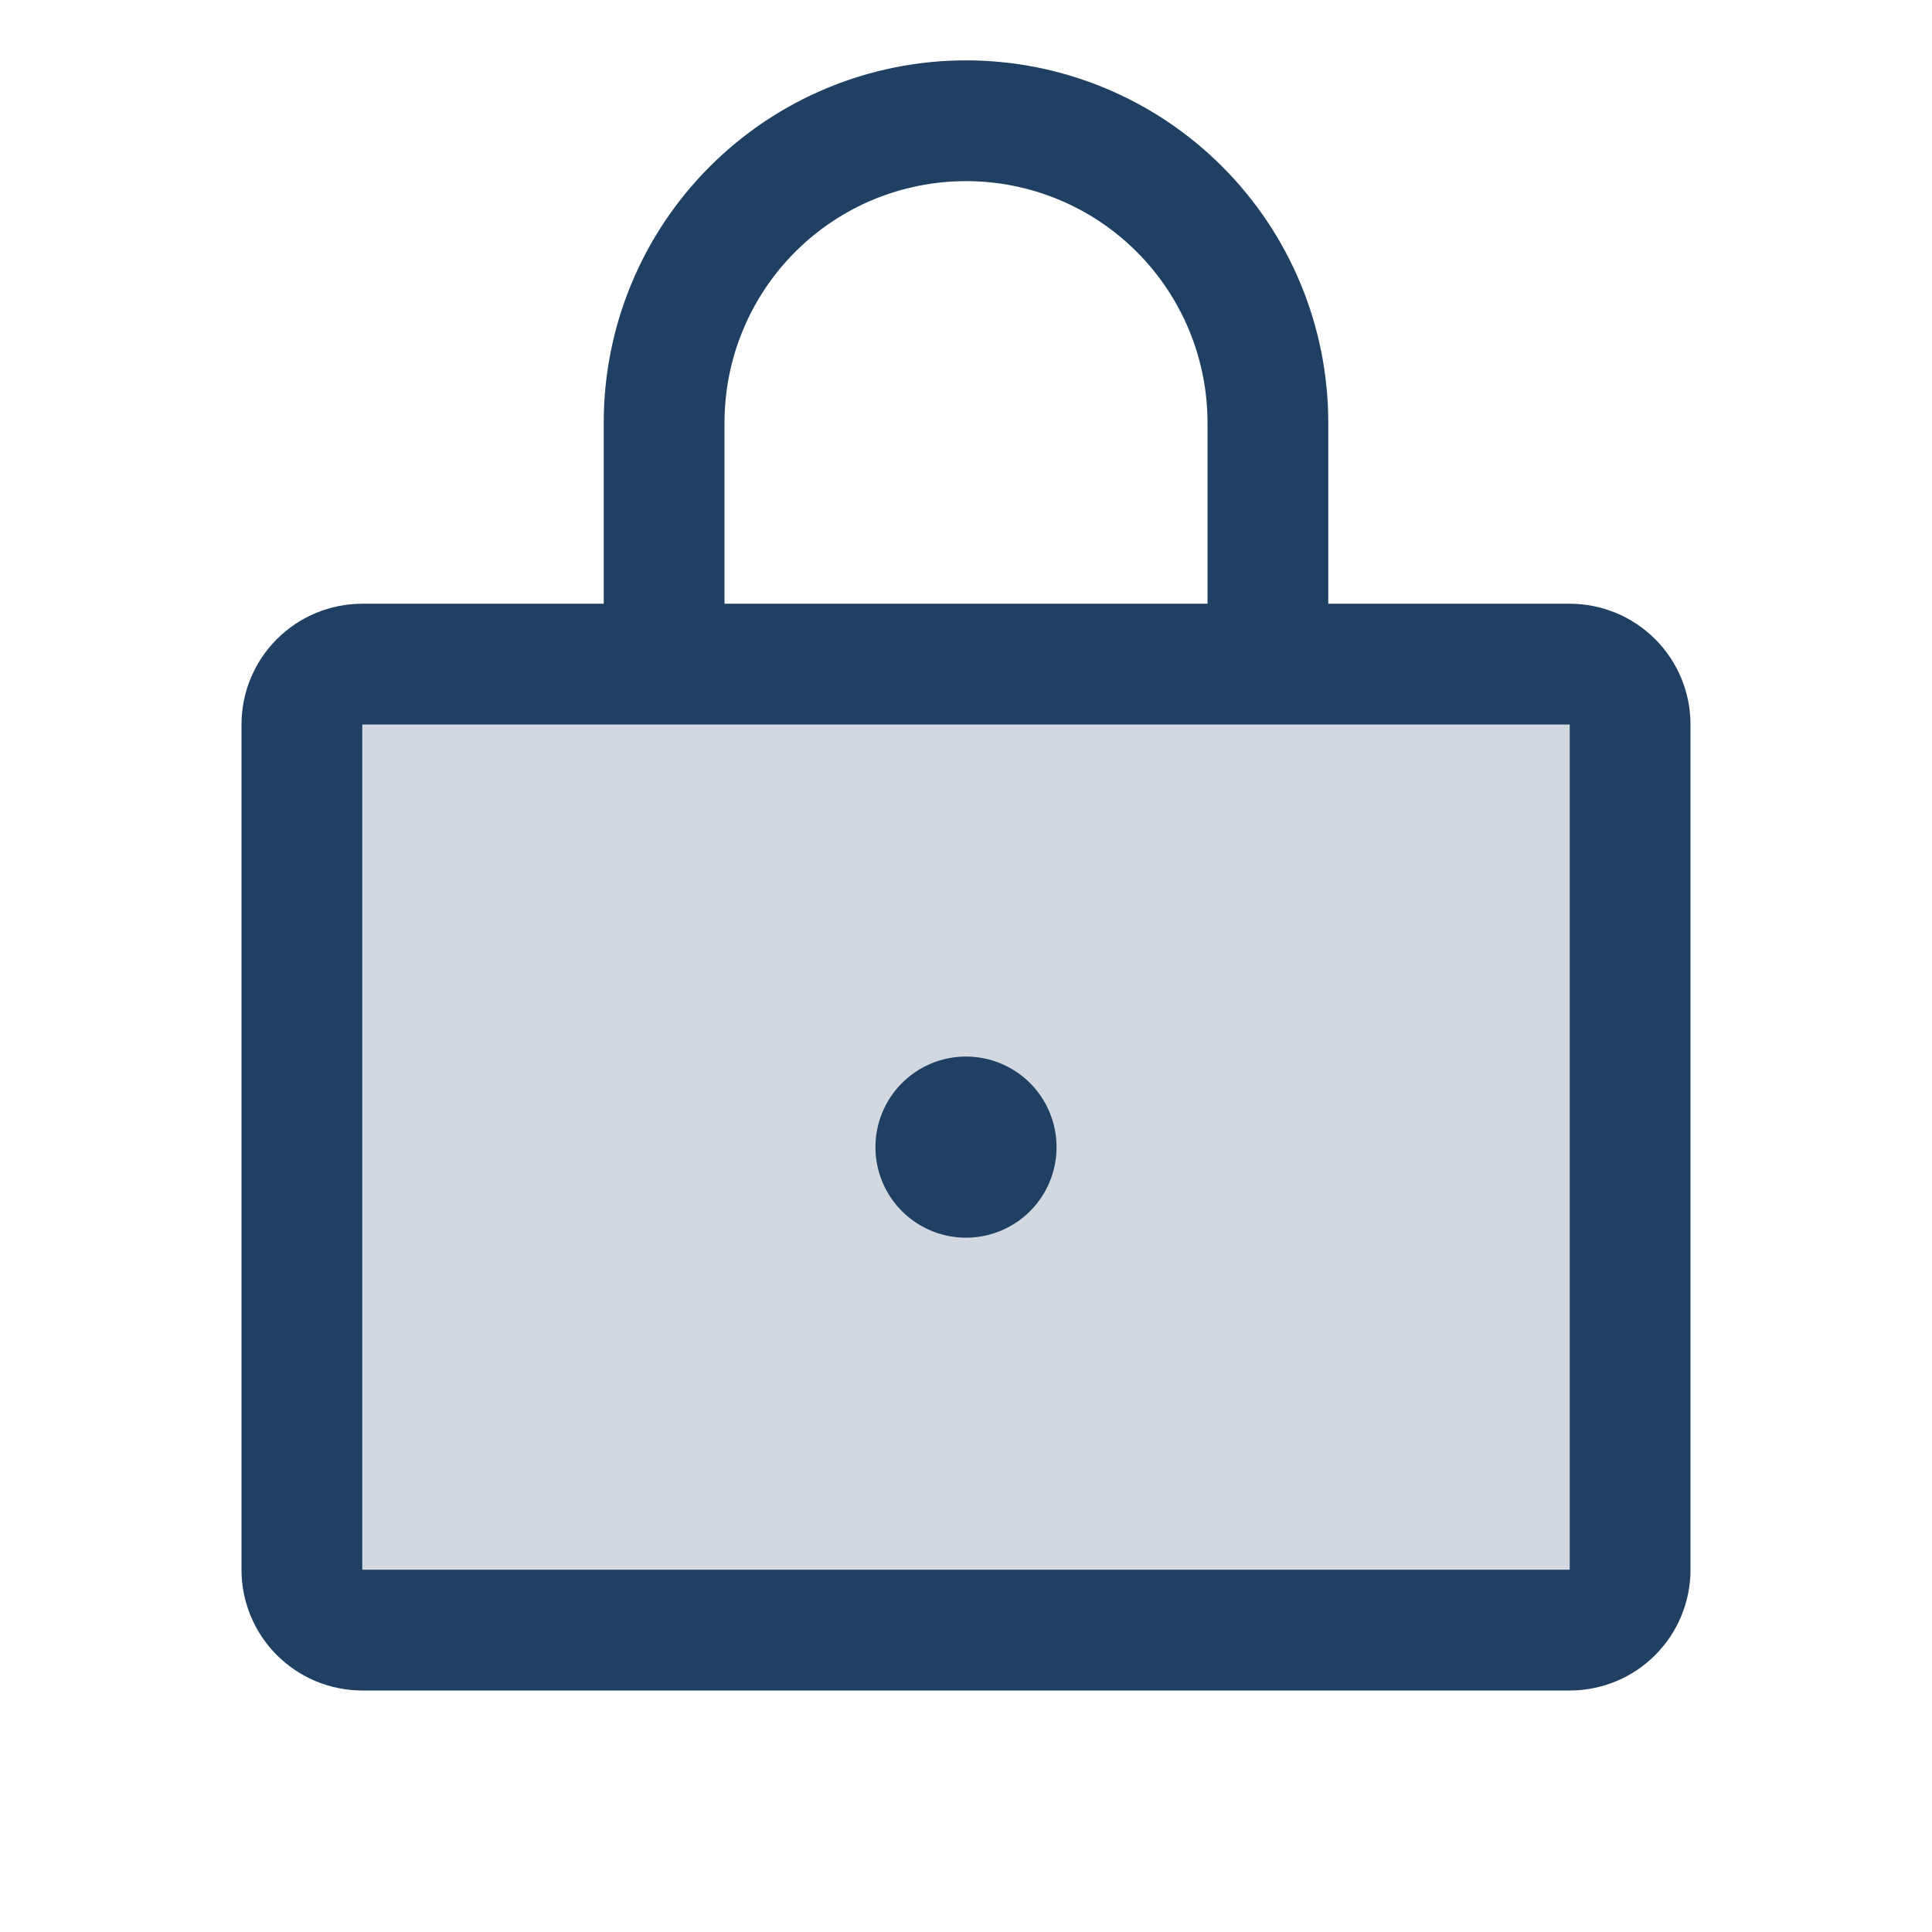 <svg width="45" height="45" viewBox="0 0 45 45" fill="none" xmlns="http://www.w3.org/2000/svg">
<path opacity="0.2" d="M37.969 16.875V36.562C37.969 36.935 37.821 37.293 37.557 37.557C37.293 37.821 36.935 37.969 36.562 37.969H8.438C8.065 37.969 7.707 37.821 7.443 37.557C7.179 37.293 7.031 36.935 7.031 36.562V16.875C7.031 16.502 7.179 16.144 7.443 15.881C7.707 15.617 8.065 15.469 8.438 15.469H36.562C36.935 15.469 37.293 15.617 37.557 15.881C37.821 16.144 37.969 16.502 37.969 16.875Z" fill="#1F4062"/>
<path d="M36.562 14.062H30.938V9.844C30.938 7.606 30.049 5.46 28.466 3.878C26.884 2.295 24.738 1.406 22.5 1.406C20.262 1.406 18.116 2.295 16.534 3.878C14.951 5.46 14.062 7.606 14.062 9.844V14.062H8.438C7.692 14.062 6.976 14.359 6.449 14.886C5.921 15.414 5.625 16.129 5.625 16.875V36.562C5.625 37.308 5.921 38.024 6.449 38.551C6.976 39.079 7.692 39.375 8.438 39.375H36.562C37.308 39.375 38.024 39.079 38.551 38.551C39.079 38.024 39.375 37.308 39.375 36.562V16.875C39.375 16.129 39.079 15.414 38.551 14.886C38.024 14.359 37.308 14.062 36.562 14.062ZM16.875 9.844C16.875 8.352 17.468 6.921 18.523 5.866C19.577 4.811 21.008 4.219 22.5 4.219C23.992 4.219 25.423 4.811 26.477 5.866C27.532 6.921 28.125 8.352 28.125 9.844V14.062H16.875V9.844ZM36.562 36.562H8.438V16.875H36.562V36.562ZM24.609 26.719C24.609 27.136 24.486 27.544 24.254 27.891C24.022 28.238 23.693 28.508 23.307 28.668C22.922 28.827 22.498 28.869 22.088 28.788C21.679 28.706 21.303 28.505 21.008 28.21C20.713 27.915 20.512 27.539 20.431 27.13C20.35 26.721 20.392 26.297 20.551 25.912C20.711 25.526 20.981 25.197 21.328 24.965C21.675 24.733 22.083 24.609 22.5 24.609C23.059 24.609 23.596 24.832 23.992 25.227C24.387 25.623 24.609 26.159 24.609 26.719Z" fill="#1F4062"/>
</svg>
